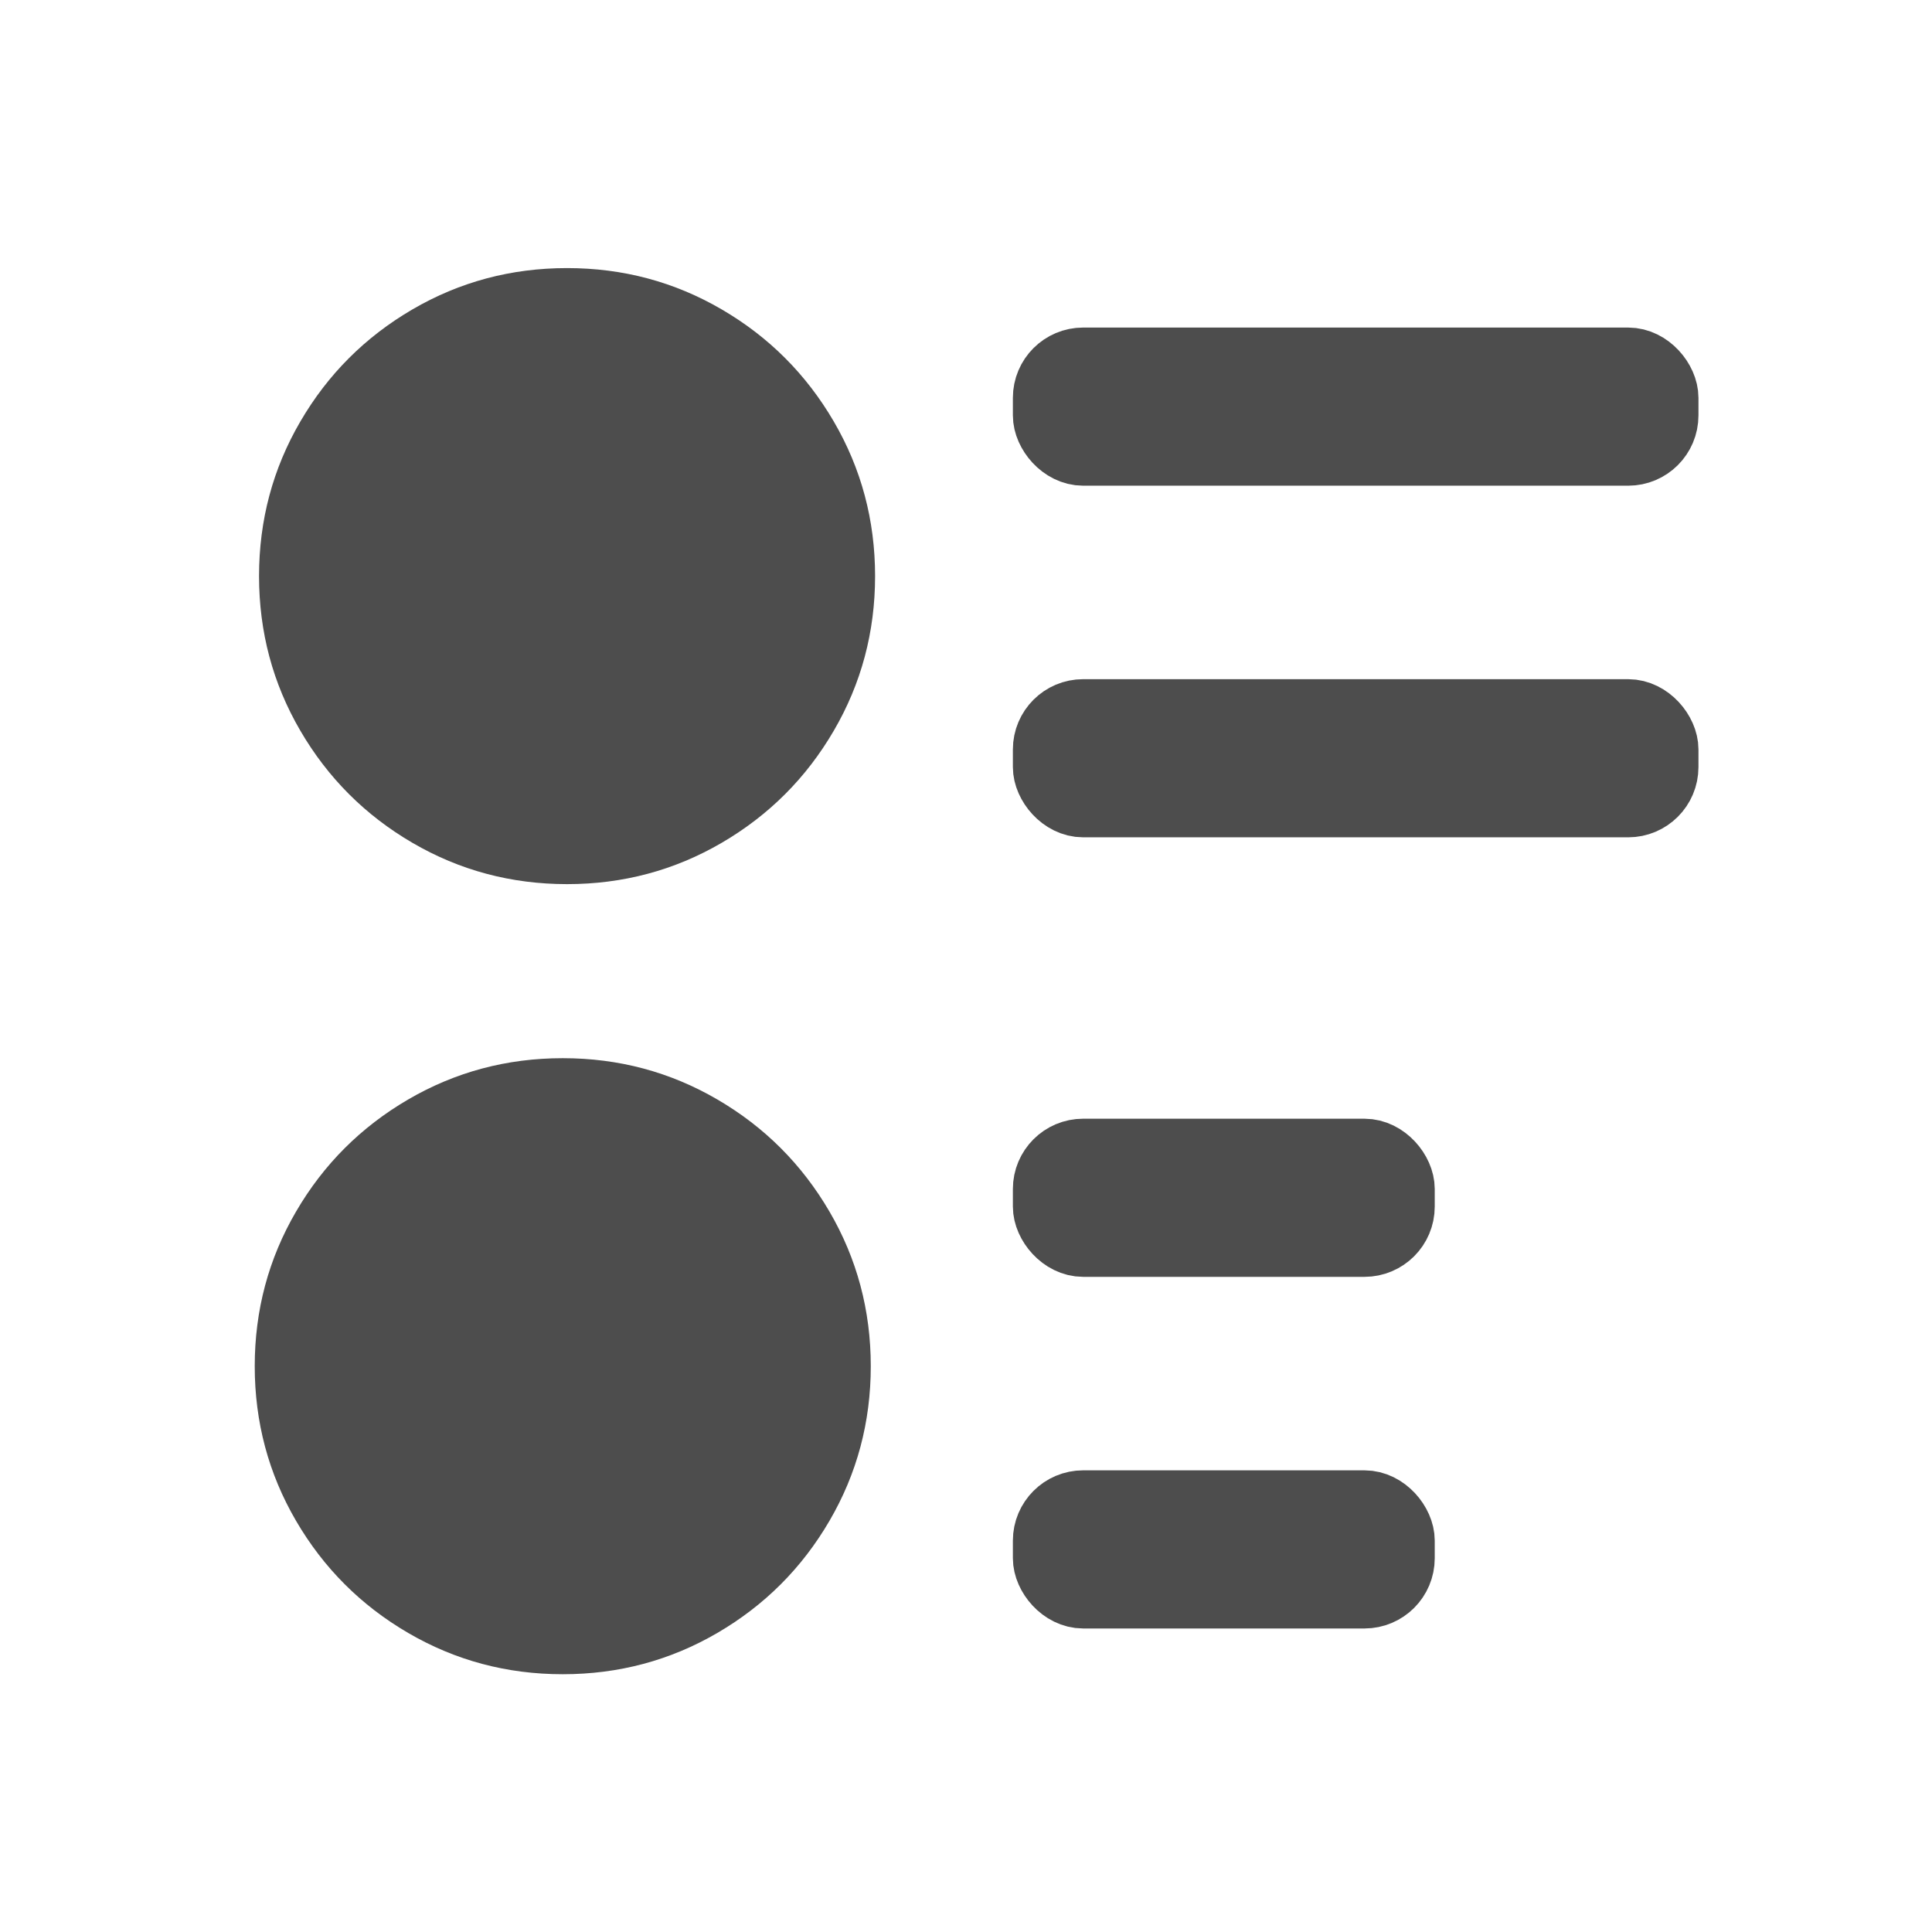 <svg viewBox="0 0 22 22" xmlns="http://www.w3.org/2000/svg" xmlns:xlink="http://www.w3.org/1999/xlink"><g transform="matrix(1.001 0 0 1.001 -422.2 -526.2)"><g fill="#4d4d4d" stroke="#4d4d4d" stroke-width=".799"><rect x="433.7" y="529.8" width="7" height="1" rx=".4"/><rect x="433.7" y="538.8" width="4" height="1" rx=".4"/><rect x="433.7" y="542.8" width="4" height="1" rx=".4"/><rect x="433.7" y="533.8" width="7" height="1" rx=".4"/></g><path id="a" transform="matrix(.056 0 0 .056 424.7 528.7)" d="m117.2 31.59c-5.595-9.586-13.18-17.18-22.77-22.77-9.588-5.595-20.06-8.392-31.41-8.392-11.35 0-21.82 2.797-31.41 8.392-9.587 5.594-17.18 13.18-22.77 22.77-5.596 9.587-8.393 20.06-8.393 31.41 0 11.35 2.798 21.82 8.392 31.41 5.595 9.585 13.18 17.18 22.77 22.77 9.587 5.595 20.06 8.392 31.41 8.392 11.35 0 21.82-2.797 31.41-8.392 9.586-5.594 17.18-13.18 22.77-22.77 5.594-9.587 8.391-20.06 8.391-31.41 0-11.35-2.797-21.82-8.39-31.41" fill="#4d4d4d"/><use transform="translate(-.049 8.988)" xlink:href="#a"/></g></svg>
